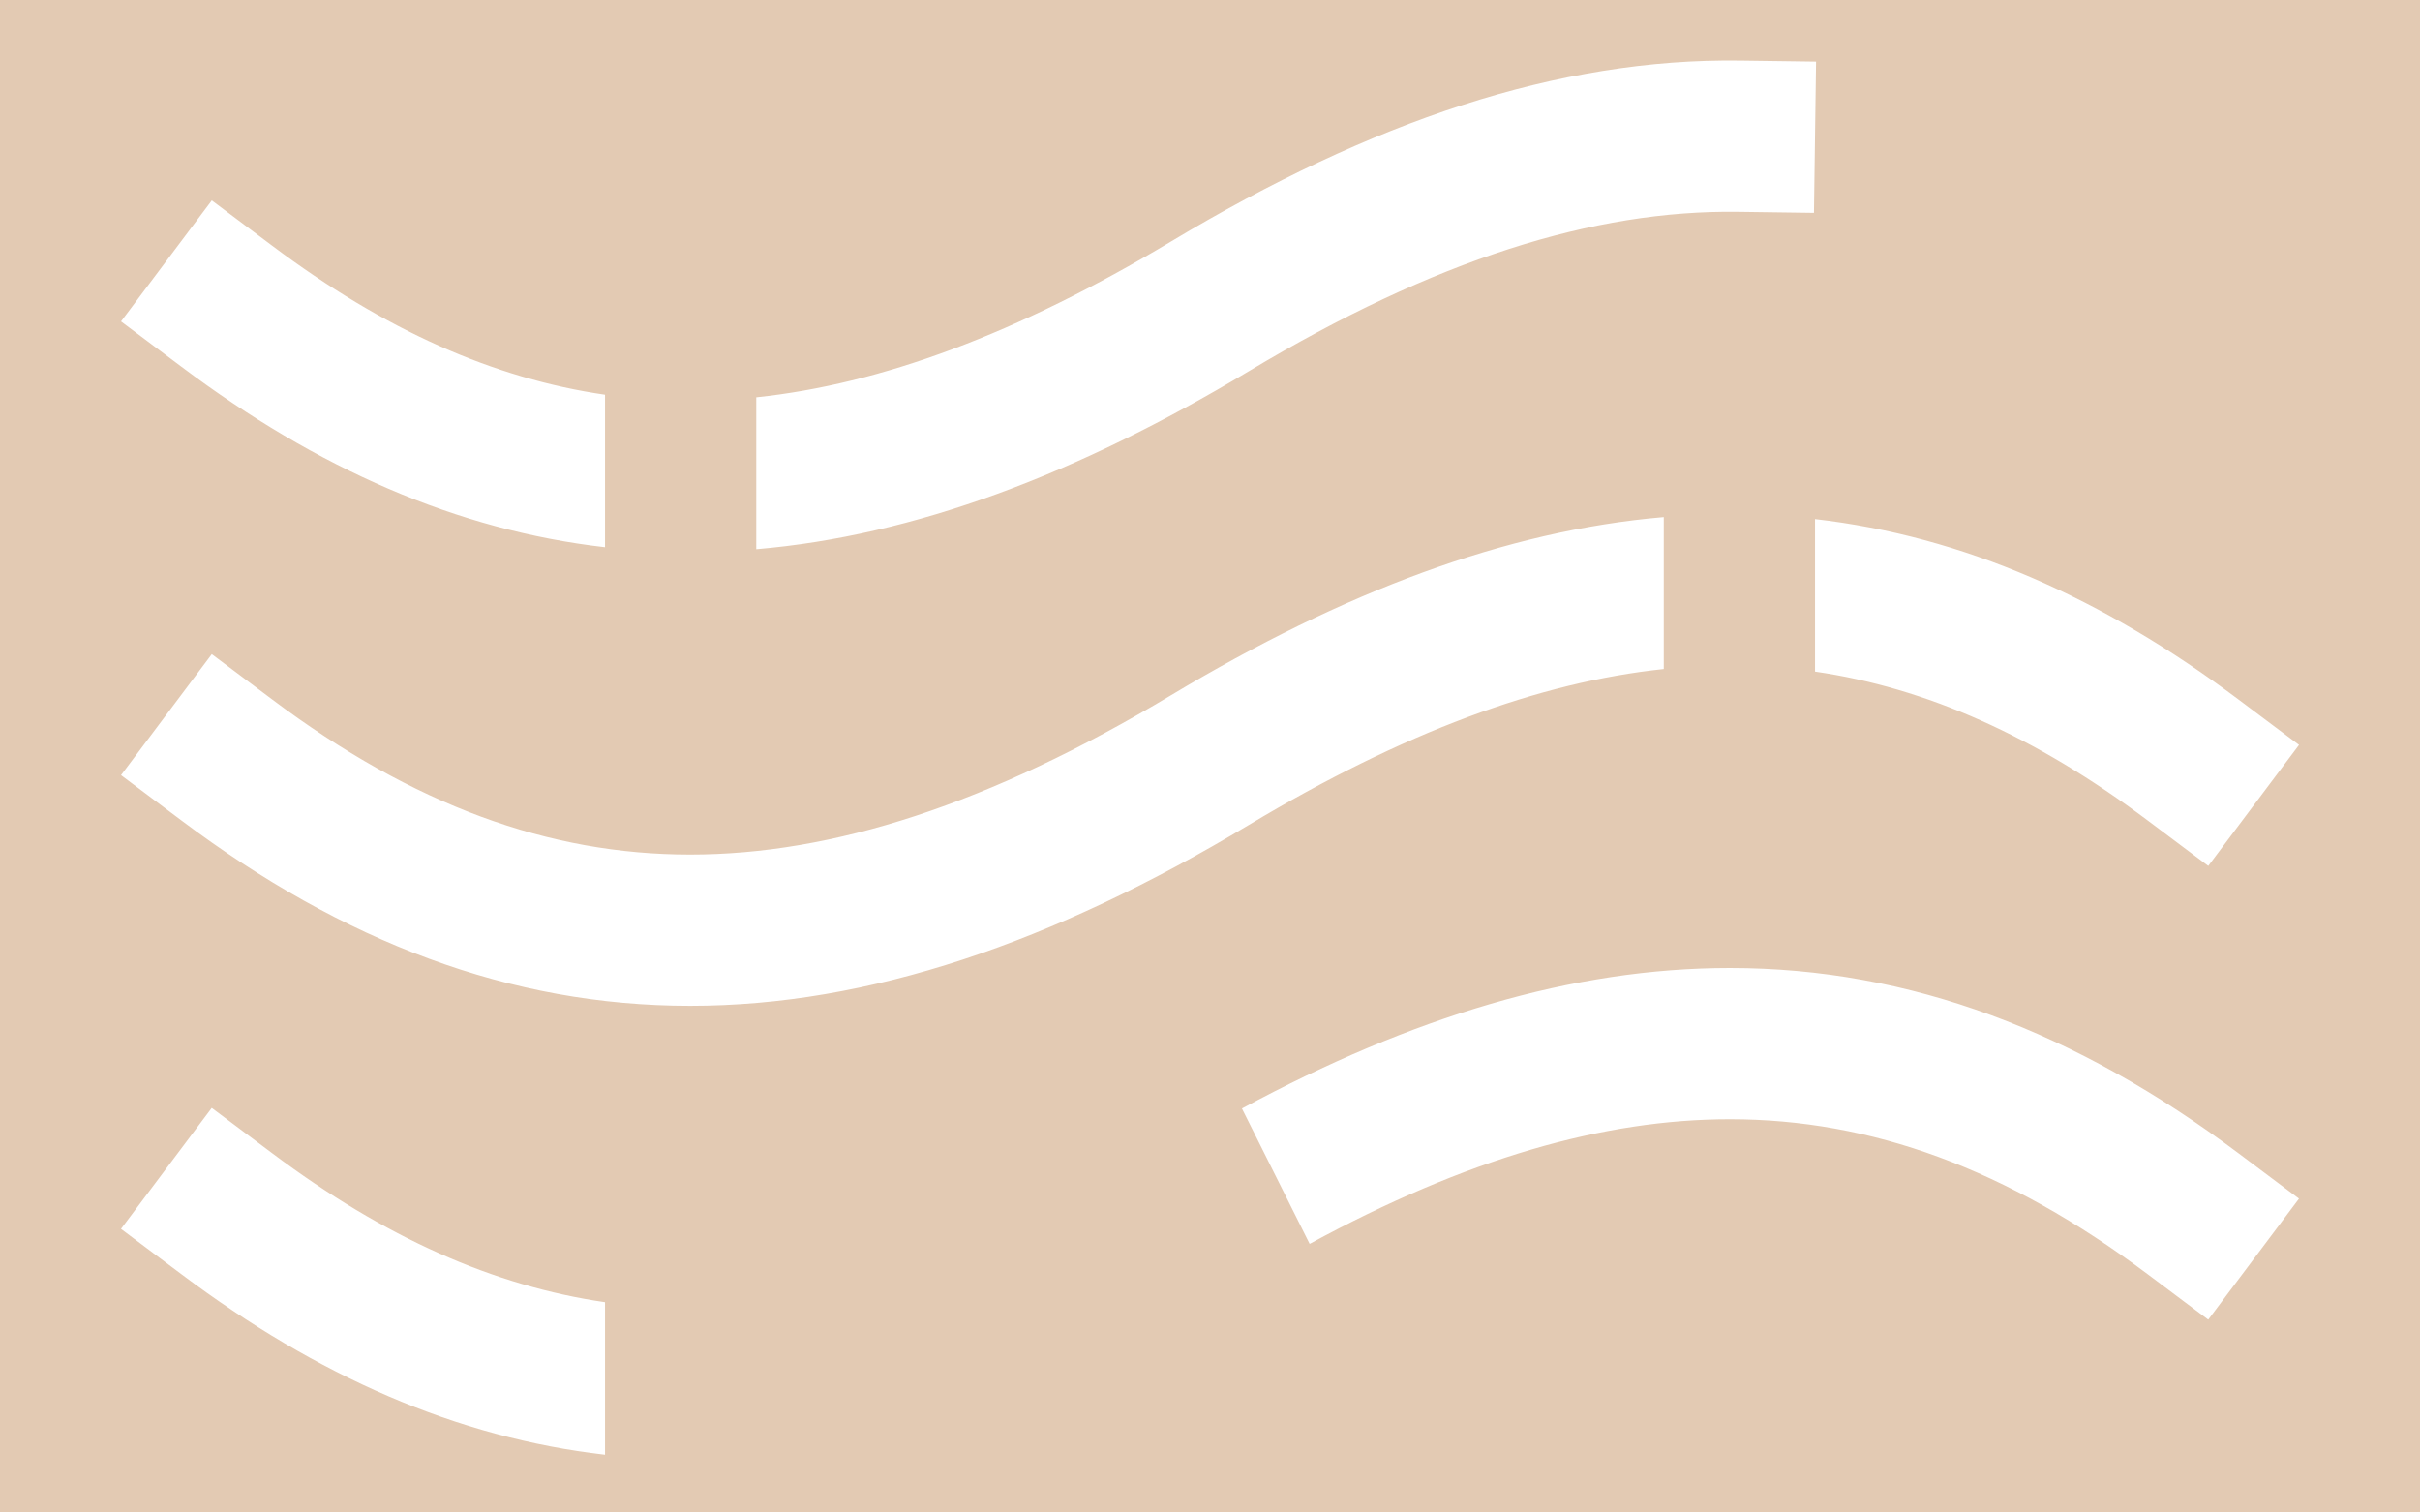 <svg width="160" height="100" viewBox="0 0 160 100" fill="none" xmlns="http://www.w3.org/2000/svg">
<path fill-rule="evenodd" clip-rule="evenodd" d="M160 0H0V100H160V0ZM82.574 24.538C94.839 17.179 105.364 13.871 114.932 14.004L119.932 14.073L120.071 4.074L115.071 4.005C103.023 3.837 90.656 8.027 77.429 15.963C67.235 22.079 58.242 25.397 50.002 26.267V36.312C60.454 35.419 71.196 31.364 82.574 24.538ZM40.002 36.18V26.096C32.652 25.029 25.438 21.827 18.002 16.25L14.002 13.25L8.002 21.25L12.002 24.25C20.98 30.984 30.206 35.055 40.002 36.18ZM110.002 44.233V34.188C99.55 35.081 88.808 39.136 77.429 45.963C65.401 53.179 55.046 56.5 45.627 56.5C36.297 56.5 27.325 53.242 18.002 46.25L14.002 43.25L8.002 51.25L12.002 54.25C22.679 62.258 33.706 66.5 45.627 66.5C57.458 66.5 69.603 62.321 82.574 54.538C92.769 48.421 101.762 45.103 110.002 44.233ZM120.002 44.404V34.32C129.798 35.446 139.024 39.516 148.002 46.25L152.002 49.25L146.002 57.25L142.002 54.25C134.565 48.673 127.352 45.471 120.002 44.404ZM114.375 74C106.02 74 96.929 76.612 86.587 82.24L82.112 73.29C93.341 67.227 103.979 64 114.375 64C126.296 64 137.323 68.242 148 76.25L152 79.25L146 87.25L142 84.25C132.677 77.258 123.704 74 114.375 74ZM14 73.25L18 76.25C25.441 81.83 32.656 85.03 40.002 86.096V96.18C30.201 95.055 20.975 90.981 12 84.25L8 81.25L14 73.25Z" fill="#E3CAB3"/>
</svg>

